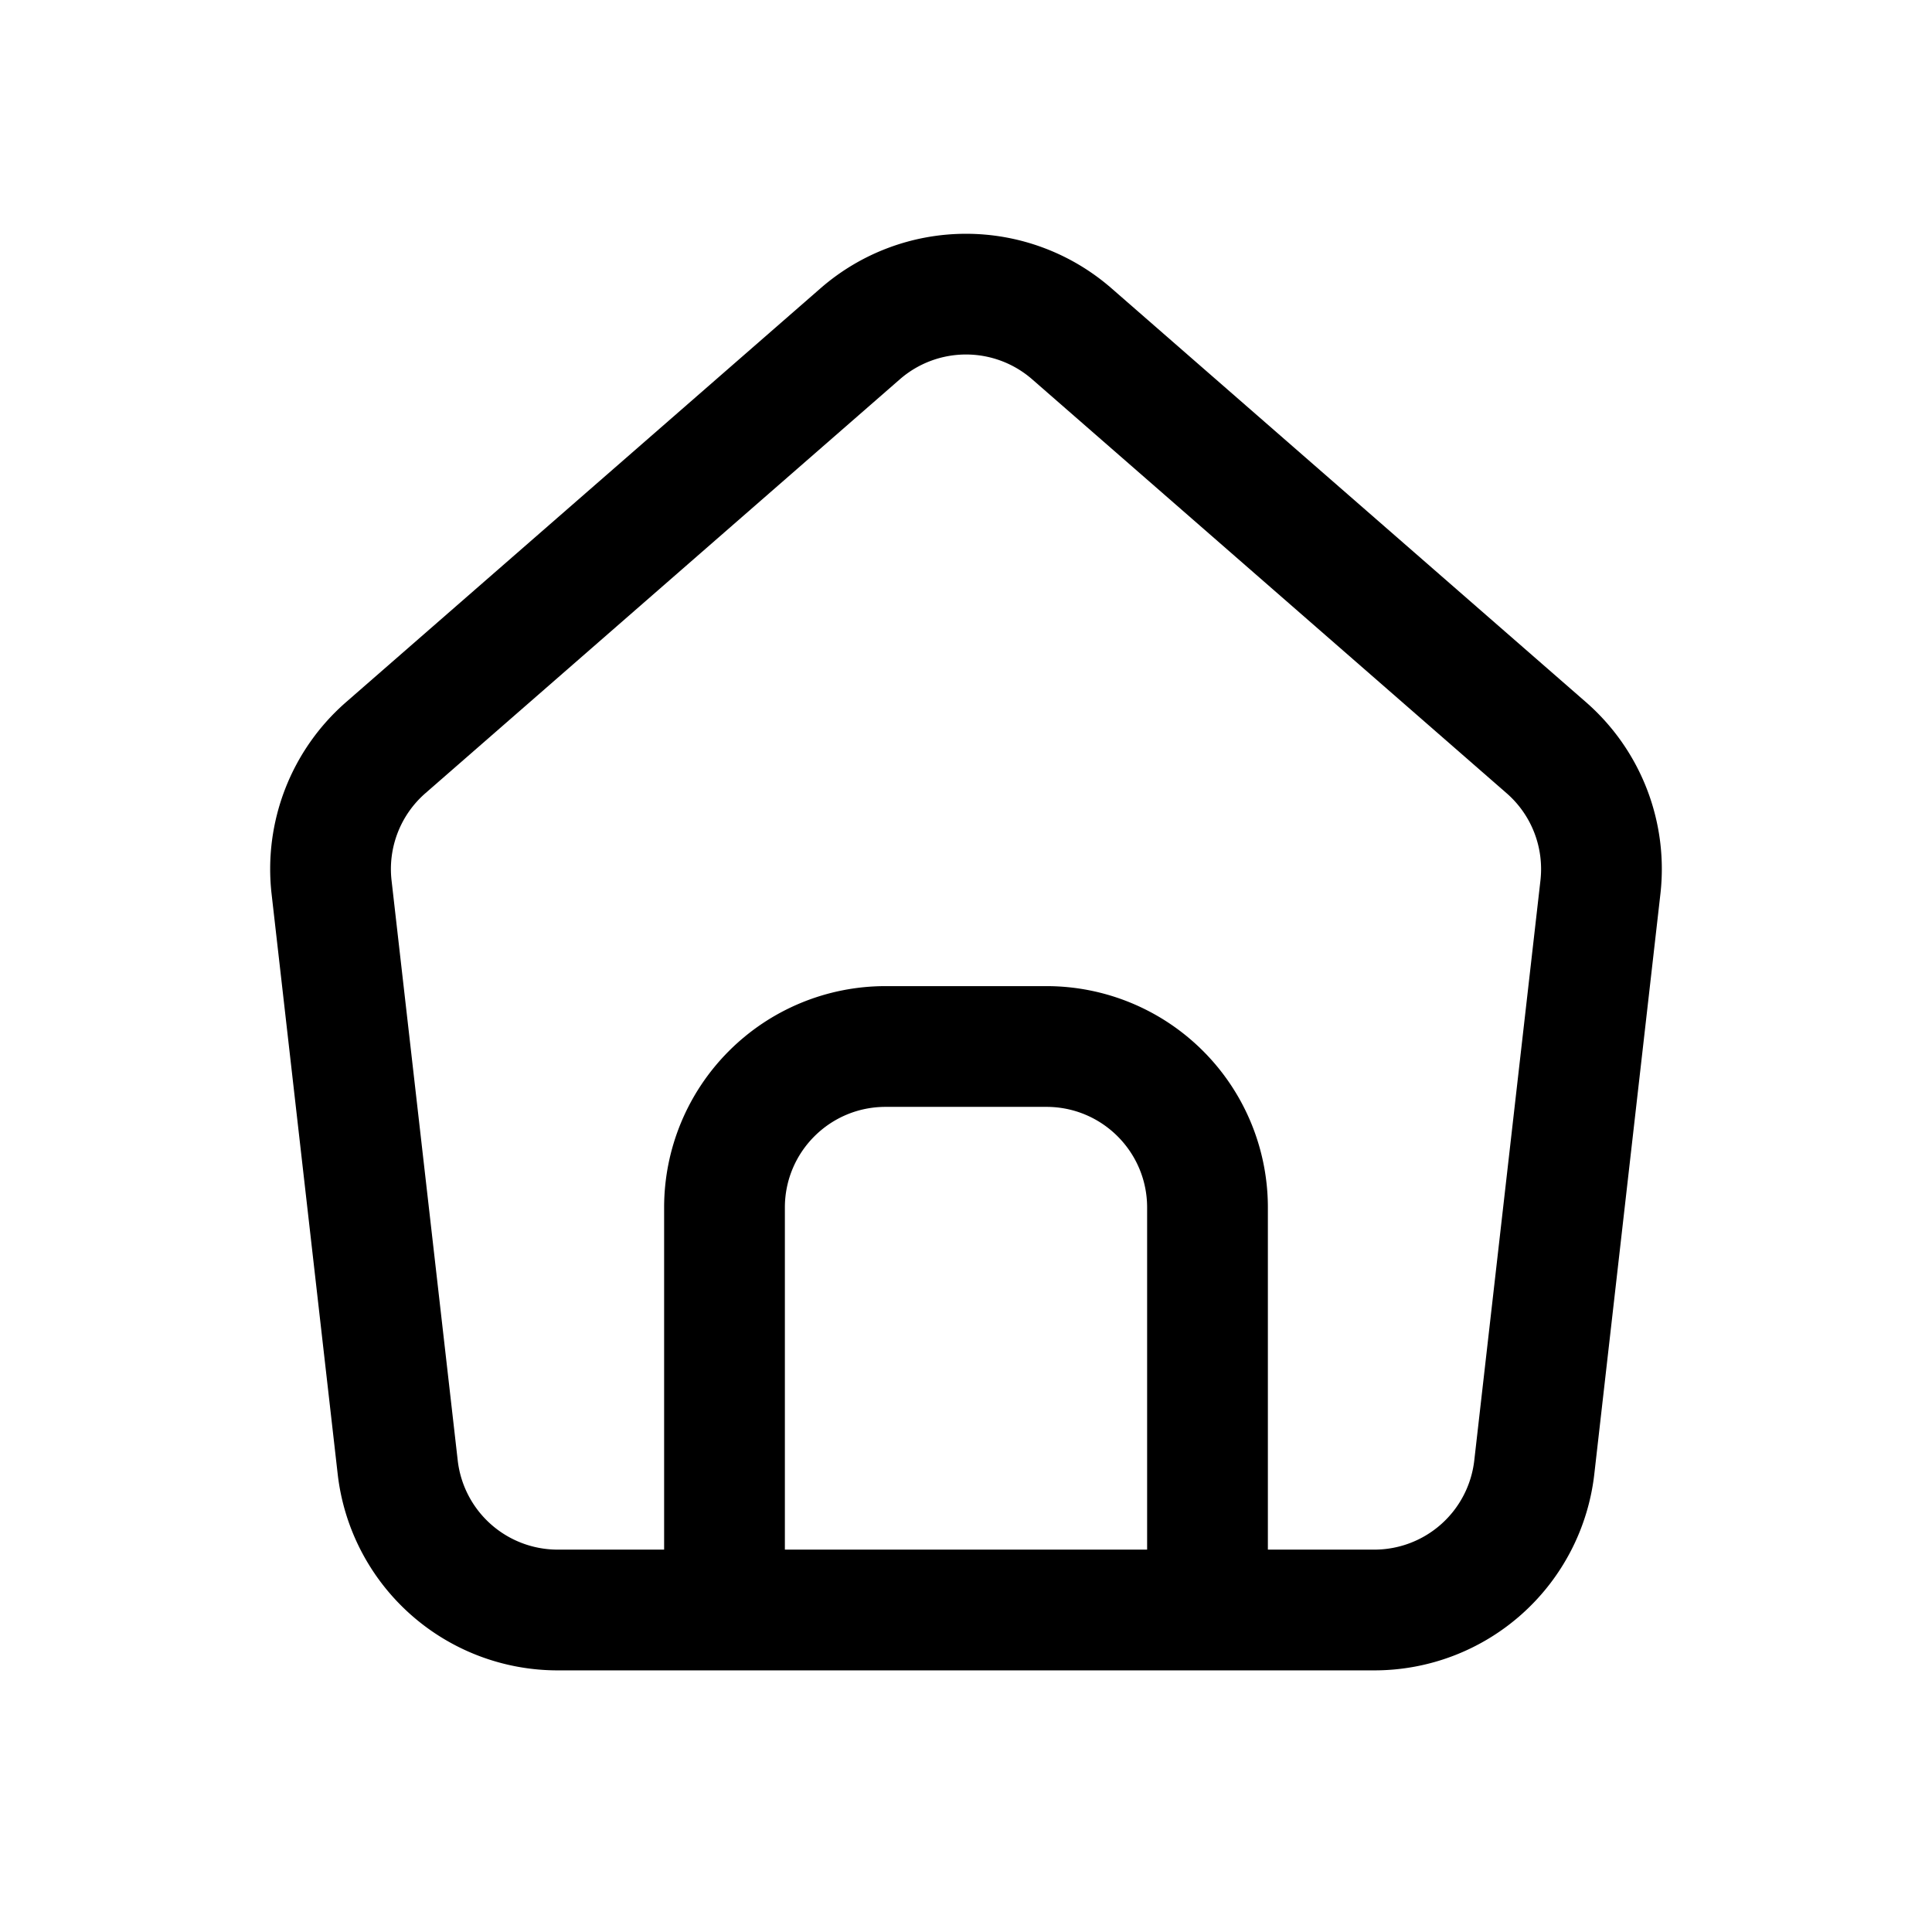 <svg viewBox="0 0 24 24" xmlns="http://www.w3.org/2000/svg"><path fill-rule="evenodd" clip-rule="evenodd" d="M8.997 20.75h8.076a2.75 2.75 0 0 0 2.732-2.438l.821-7.205a2.75 2.75 0 0 0-.924-2.384l-5.894-5.141a2.75 2.75 0 0 0-3.616 0L4.298 8.723a2.75 2.75 0 0 0-.924 2.384l.821 7.205a2.75 2.75 0 0 0 2.733 2.438h2.069Zm2.181-16.038a1.25 1.25 0 0 1 1.644 0l5.894 5.142c.31.27.466.675.42 1.083l-.822 7.205a1.25 1.25 0 0 1-1.242 1.108H15.75V15A2.75 2.75 0 0 0 13 12.25h-2A2.75 2.75 0 0 0 8.25 15v4.25H6.928a1.25 1.25 0 0 1-1.242-1.108l-.822-7.205a1.25 1.25 0 0 1 .42-1.083l5.894-5.142ZM14.25 19.25h-4.5V15c0-.69.56-1.25 1.25-1.25h2c.69 0 1.25.56 1.25 1.25v4.25Z"/></svg>